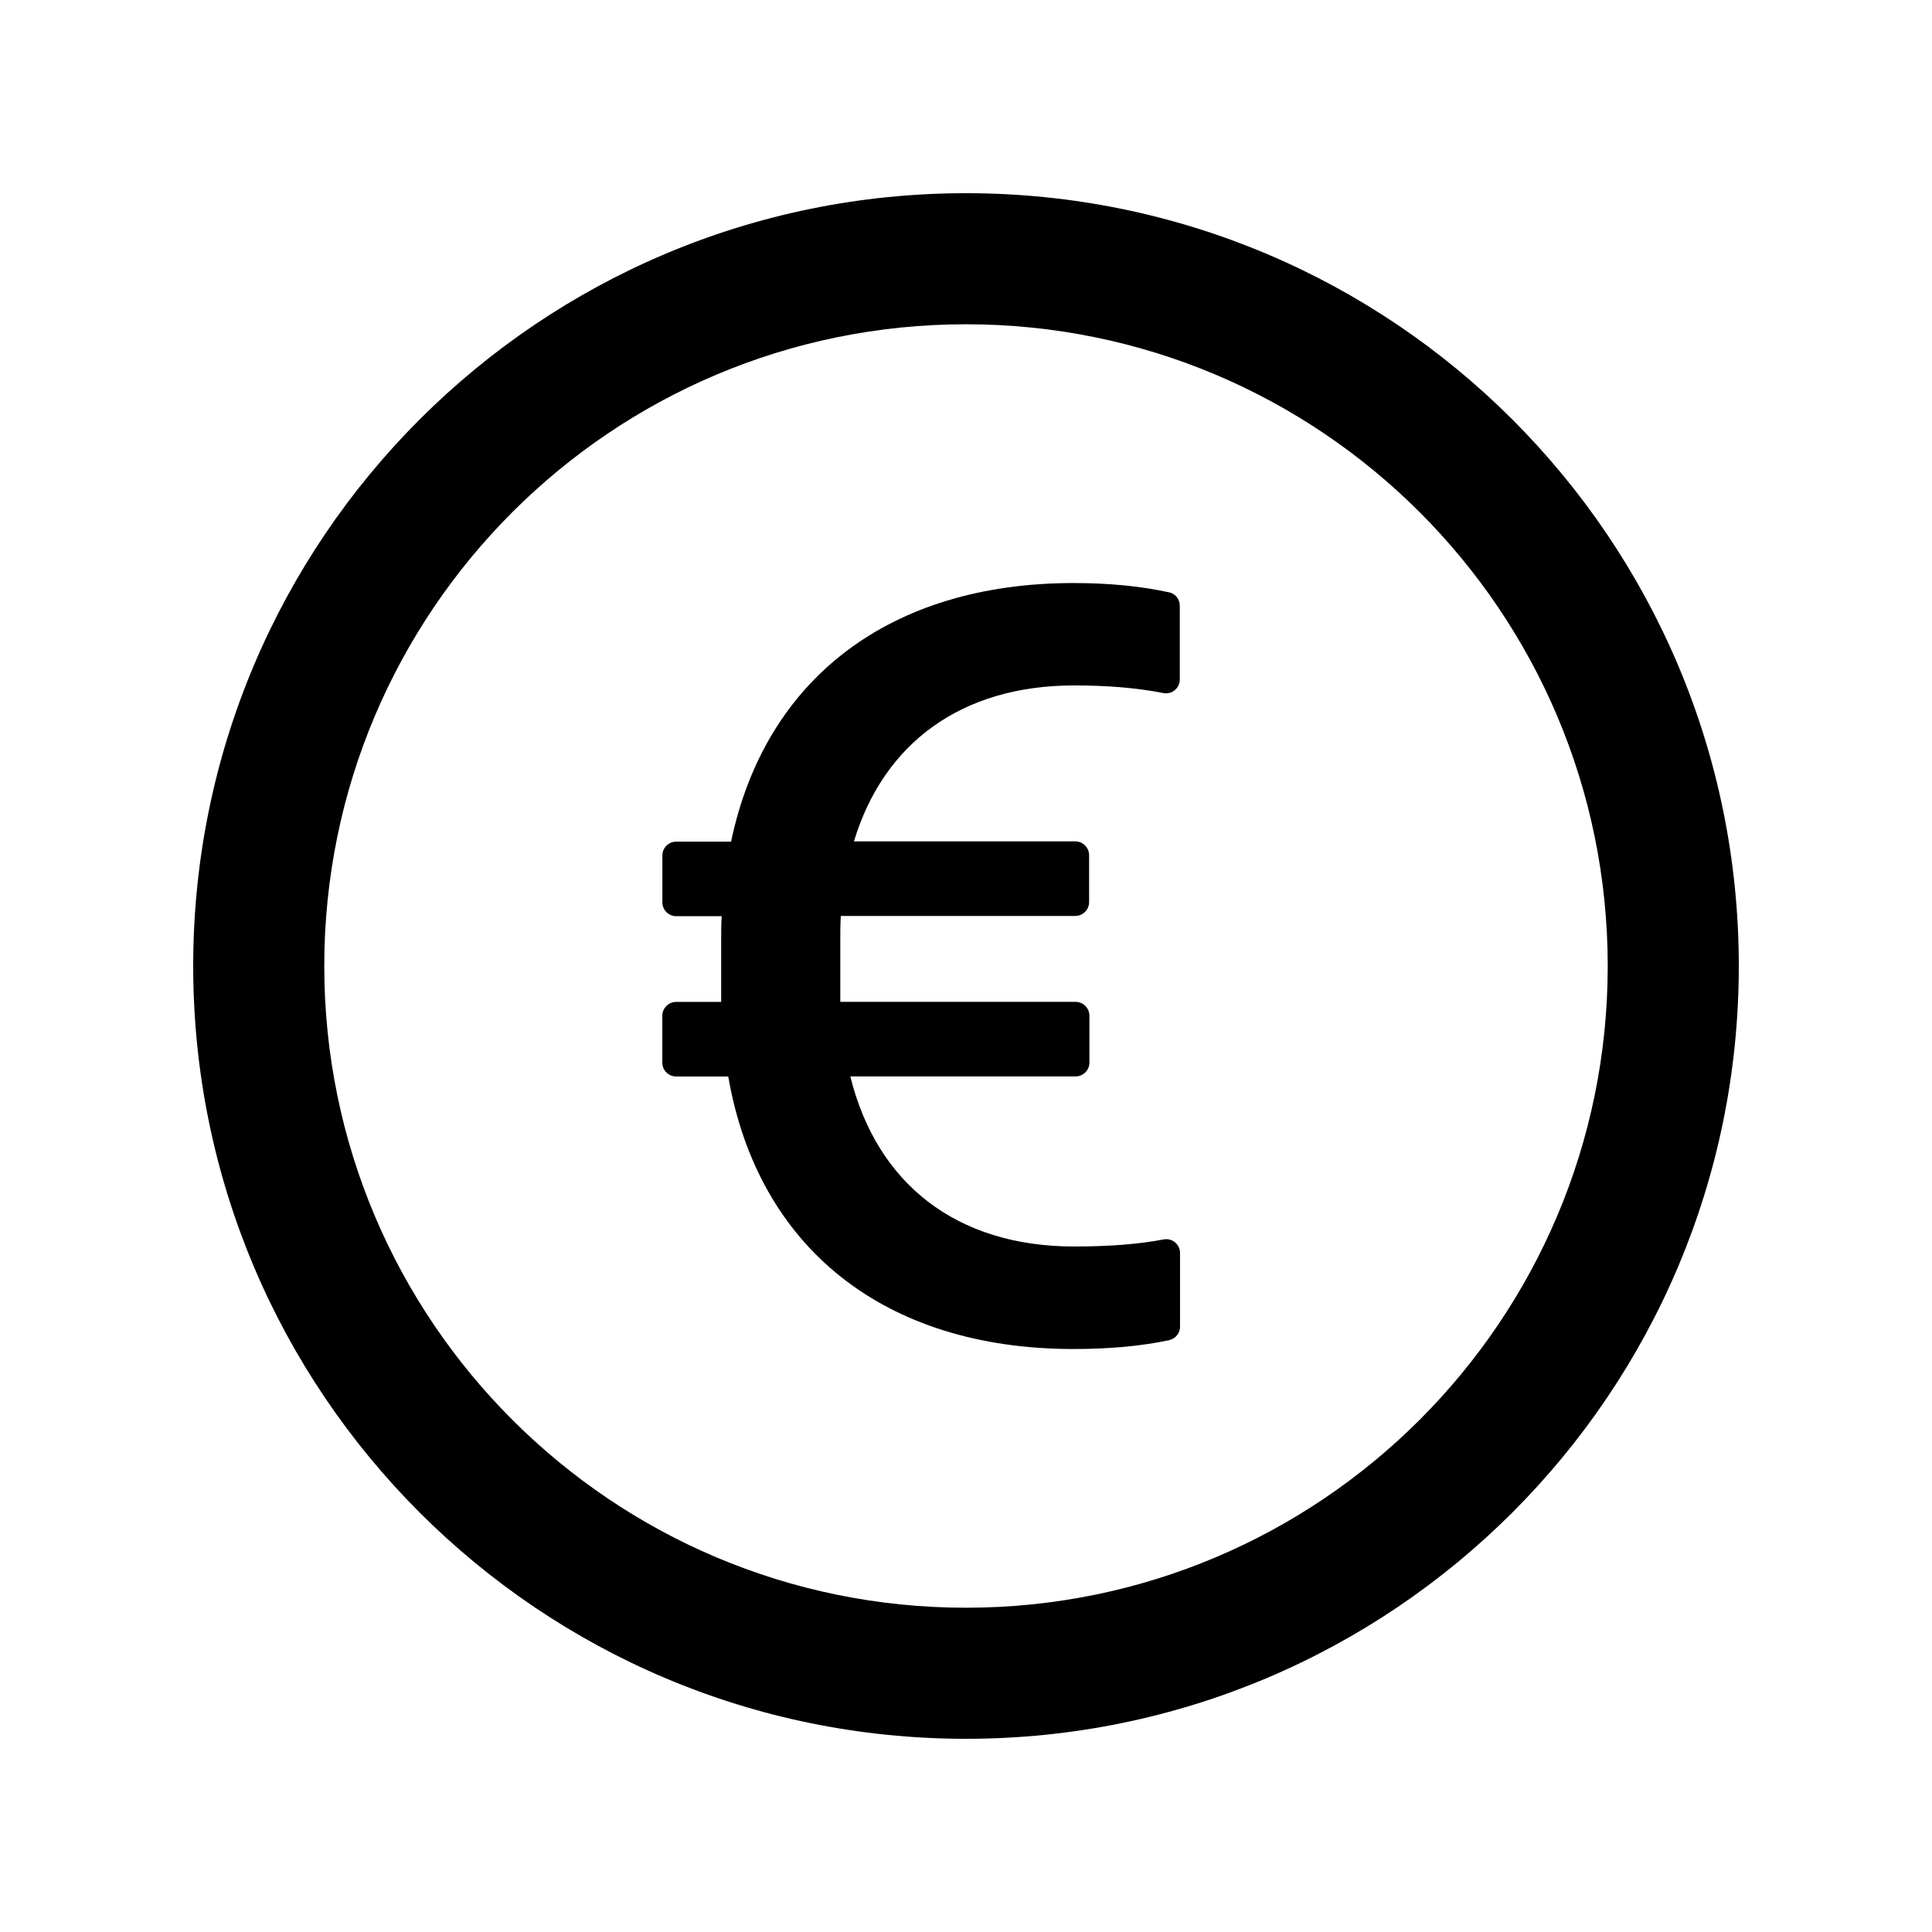 <!-- Generated by IcoMoon.io -->
<svg version="1.1" xmlns="http://www.w3.org/2000/svg" width="32" height="32" viewBox="0 0 32 32">
<title>euro</title>
<path d="M16 3.2c-7.069 0-12.8 5.731-12.8 12.8s5.731 12.8 12.8 12.8c7.069 0 12.8-5.731 12.8-12.8s-5.731-12.8-12.8-12.8zM16 26.629c-5.869 0-10.629-4.76-10.629-10.629s4.76-10.629 10.629-10.629c5.869 0 10.629 4.76 10.629 10.629s-4.76 10.629-10.629 10.629zM19.363 9.811c-0.454-0.1-0.983-0.154-1.58-0.154-3.049 0-5.111 1.591-5.674 4.283h-0.909c-0.126 0-0.229 0.103-0.229 0.229v0.777c0 0.126 0.103 0.229 0.229 0.229h0.754c-0.009 0.117-0.009 0.24-0.009 0.366v1.054h-0.746c-0.126 0-0.229 0.103-0.229 0.229v0.777c0 0.126 0.103 0.229 0.229 0.229h0.863c0.491 2.834 2.583 4.514 5.72 4.514 0.597 0 1.126-0.049 1.58-0.146 0.106-0.023 0.183-0.114 0.183-0.223v-1.223c0-0.143-0.132-0.251-0.272-0.223-0.42 0.080-0.911 0.117-1.48 0.117-1.957 0-3.271-1.046-3.709-2.817h3.731c0.126 0 0.229-0.103 0.229-0.229v-0.777c0-0.126-0.103-0.229-0.229-0.229h-3.897v-1.029c0-0.134 0-0.269 0.009-0.394h3.883c0.126 0 0.229-0.103 0.229-0.229v-0.777c0-0.126-0.103-0.229-0.229-0.229h-3.666c0.491-1.626 1.78-2.583 3.646-2.583 0.569 0 1.060 0.043 1.477 0.126 0.033 0.007 0.067 0.006 0.1-0.002s0.063-0.023 0.090-0.045 0.047-0.048 0.062-0.079c0.015-0.030 0.022-0.064 0.022-0.098v-1.223c0-0.109-0.074-0.2-0.18-0.223v0z"></path>
</svg>

